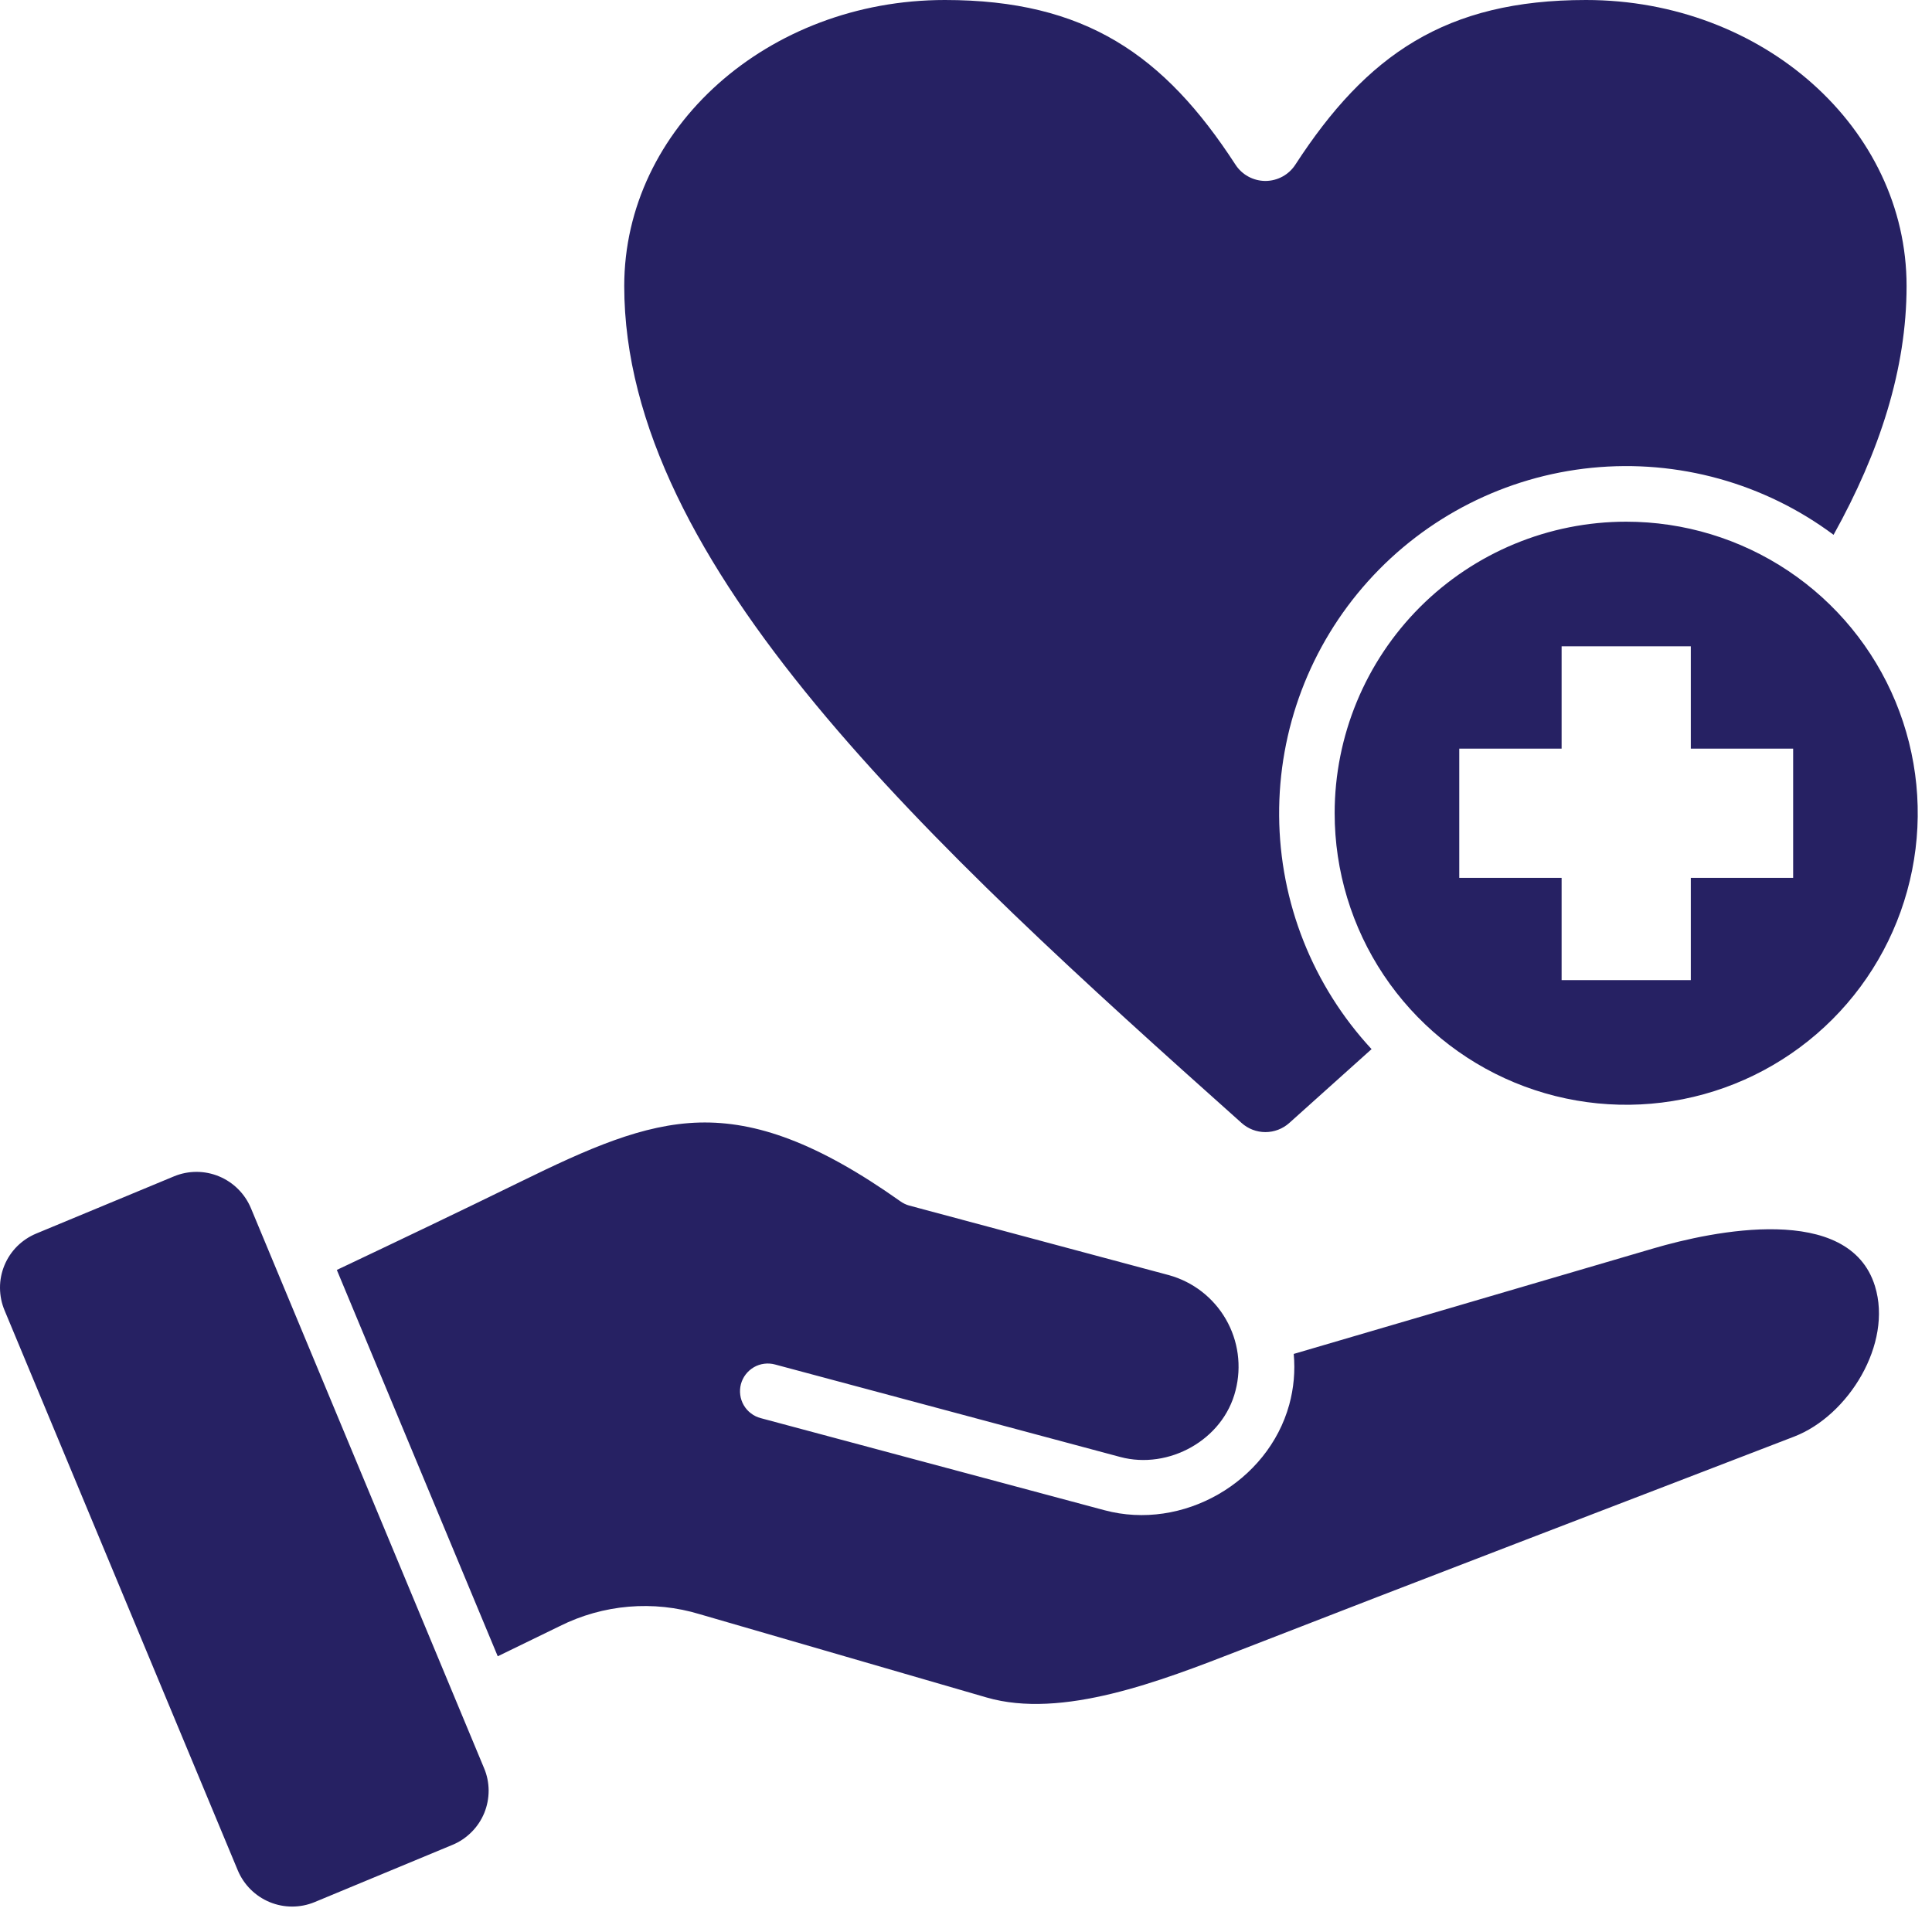 <svg width="38" height="38" viewBox="0 0 38 38" fill="none" xmlns="http://www.w3.org/2000/svg">
<path fill-rule="evenodd" clip-rule="evenodd" d="M31.985 10.261C33.12 10.261 34.228 10.597 35.171 11.227C36.114 11.857 36.849 12.753 37.283 13.801C37.717 14.849 37.831 16.002 37.609 17.114C37.388 18.226 36.842 19.248 36.04 20.05C35.238 20.852 34.216 21.398 33.104 21.619C31.992 21.841 30.839 21.727 29.791 21.293C28.743 20.859 27.848 20.124 27.217 19.181C26.587 18.238 26.251 17.129 26.251 15.995C26.251 14.474 26.855 13.016 27.93 11.94C29.006 10.865 30.465 10.261 31.985 10.261ZM25.357 27.631C24.937 29.151 23.265 30.118 21.723 29.704L14.963 27.893C14.893 27.875 14.828 27.843 14.771 27.799C14.713 27.756 14.665 27.701 14.629 27.639C14.593 27.577 14.569 27.508 14.56 27.437C14.55 27.366 14.555 27.293 14.573 27.224C14.592 27.154 14.624 27.089 14.668 27.032C14.712 26.975 14.767 26.927 14.829 26.891C14.891 26.855 14.96 26.832 15.032 26.823C15.103 26.814 15.175 26.819 15.245 26.838L22.034 28.657C22.981 28.911 24.058 28.326 24.302 27.348C24.424 26.874 24.356 26.371 24.111 25.947C23.866 25.523 23.465 25.212 22.993 25.081L17.884 23.712C17.822 23.695 17.762 23.666 17.709 23.628C16.076 22.471 14.867 22.051 13.759 22.079C12.644 22.108 11.562 22.595 10.236 23.244C9.006 23.846 7.809 24.417 6.625 24.978L9.79 32.577L11.007 31.985C11.864 31.555 12.853 31.471 13.769 31.751L19.404 33.387C20.891 33.819 22.832 33.063 24.371 32.465C28.005 31.05 31.65 29.659 35.289 28.256C36.356 27.845 37.229 26.431 36.878 25.296C36.37 23.648 33.684 24.213 32.523 24.554L25.446 26.63C25.477 26.966 25.447 27.305 25.357 27.631ZM8.897 36.287L6.188 37.412C5.905 37.529 5.587 37.529 5.304 37.412C5.021 37.295 4.796 37.071 4.677 36.788C3.148 33.117 1.619 29.446 0.09 25.774C0.031 25.634 0.001 25.484 8.03015e-06 25.331C-0.001 25.179 0.029 25.029 0.087 24.888C0.145 24.747 0.23 24.62 0.338 24.512C0.446 24.405 0.574 24.32 0.714 24.262L3.423 23.137C3.706 23.02 4.024 23.02 4.307 23.137C4.59 23.254 4.815 23.478 4.934 23.76C6.463 27.432 7.992 31.103 9.52 34.775C9.58 34.915 9.61 35.065 9.611 35.217C9.611 35.369 9.582 35.52 9.524 35.661C9.466 35.801 9.381 35.929 9.273 36.036C9.165 36.144 9.037 36.23 8.897 36.287ZM31.195 0C28.433 0 26.881 1.079 25.479 3.237C25.415 3.336 25.328 3.417 25.225 3.473C25.122 3.529 25.006 3.559 24.889 3.559C24.772 3.559 24.656 3.529 24.553 3.473C24.45 3.417 24.363 3.336 24.299 3.237C22.897 1.079 21.345 0 18.584 0C15.103 0 12.278 2.521 12.278 5.626C12.278 11.114 18.275 16.601 24.421 22.088C24.549 22.203 24.716 22.267 24.889 22.267C25.062 22.267 25.229 22.203 25.358 22.088C25.9 21.603 26.439 21.119 26.977 20.635C25.82 19.386 25.171 17.75 25.159 16.047C25.146 14.345 25.769 12.699 26.907 11.433C28.045 10.166 29.614 9.37 31.308 9.201C33.003 9.032 34.699 9.502 36.064 10.519C36.971 8.888 37.5 7.257 37.5 5.626C37.501 2.521 34.675 0 31.195 0ZM30.715 12.712V14.725H28.702V17.266H30.715V19.278H33.256V17.266H35.269V14.725H33.256V12.712H30.715Z" fill="#262163"/>
</svg>
